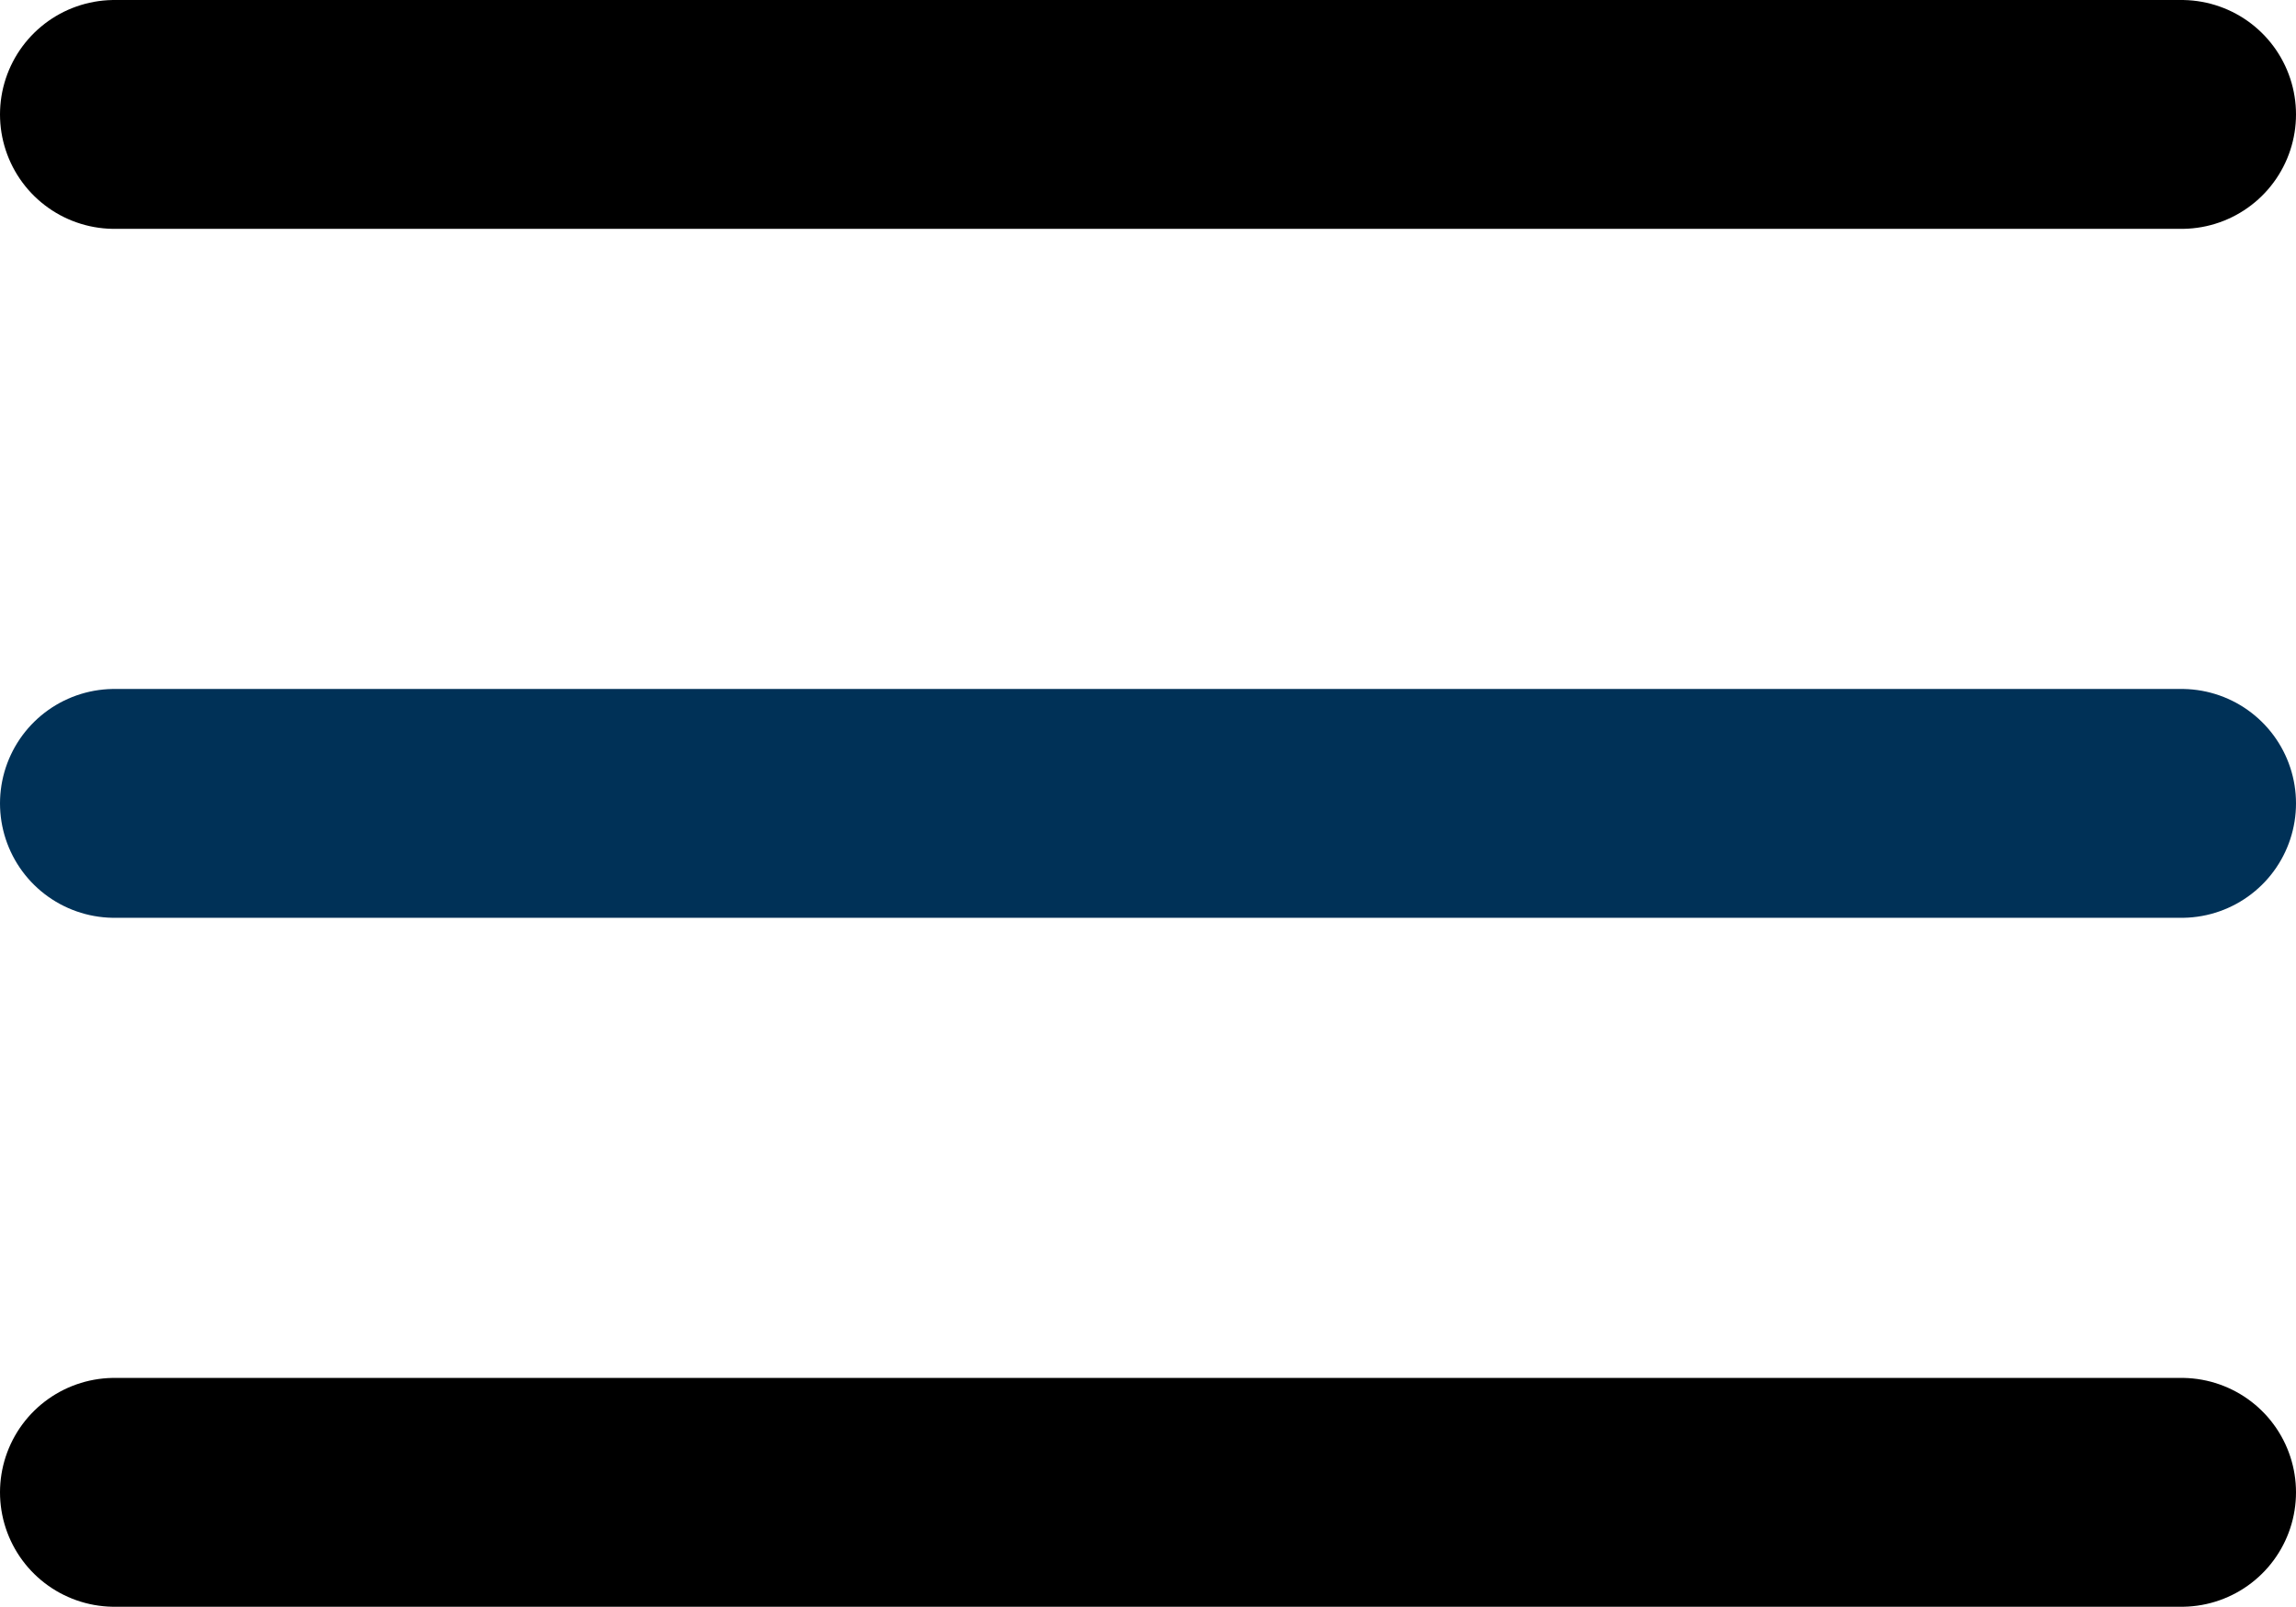 <svg xmlns="http://www.w3.org/2000/svg" width="20.063" height="14.042" viewBox="0 0 20.063 14.042">
  <g id="Icon_feather-menu" data-name="Icon feather-menu" transform="translate(-3.5 -8)">
    <path id="Path_52055" data-name="Path 52055" d="M4.5,18H22.563" transform="translate(0 -2.979)" fill="none" stroke="#003157" stroke-linecap="round" stroke-linejoin="round" stroke-width="2"/>
    <path id="Path_52056" data-name="Path 52056" d="M4.5,9H22.563" fill="none" stroke="#000" stroke-linecap="round" stroke-linejoin="round" stroke-width="2"/>
    <path id="Path_52057" data-name="Path 52057" d="M4.5,27H22.563" transform="translate(0 -5.958)" fill="none" stroke="#000" stroke-linecap="round" stroke-linejoin="round" stroke-width="2"/>
  </g>
</svg>
